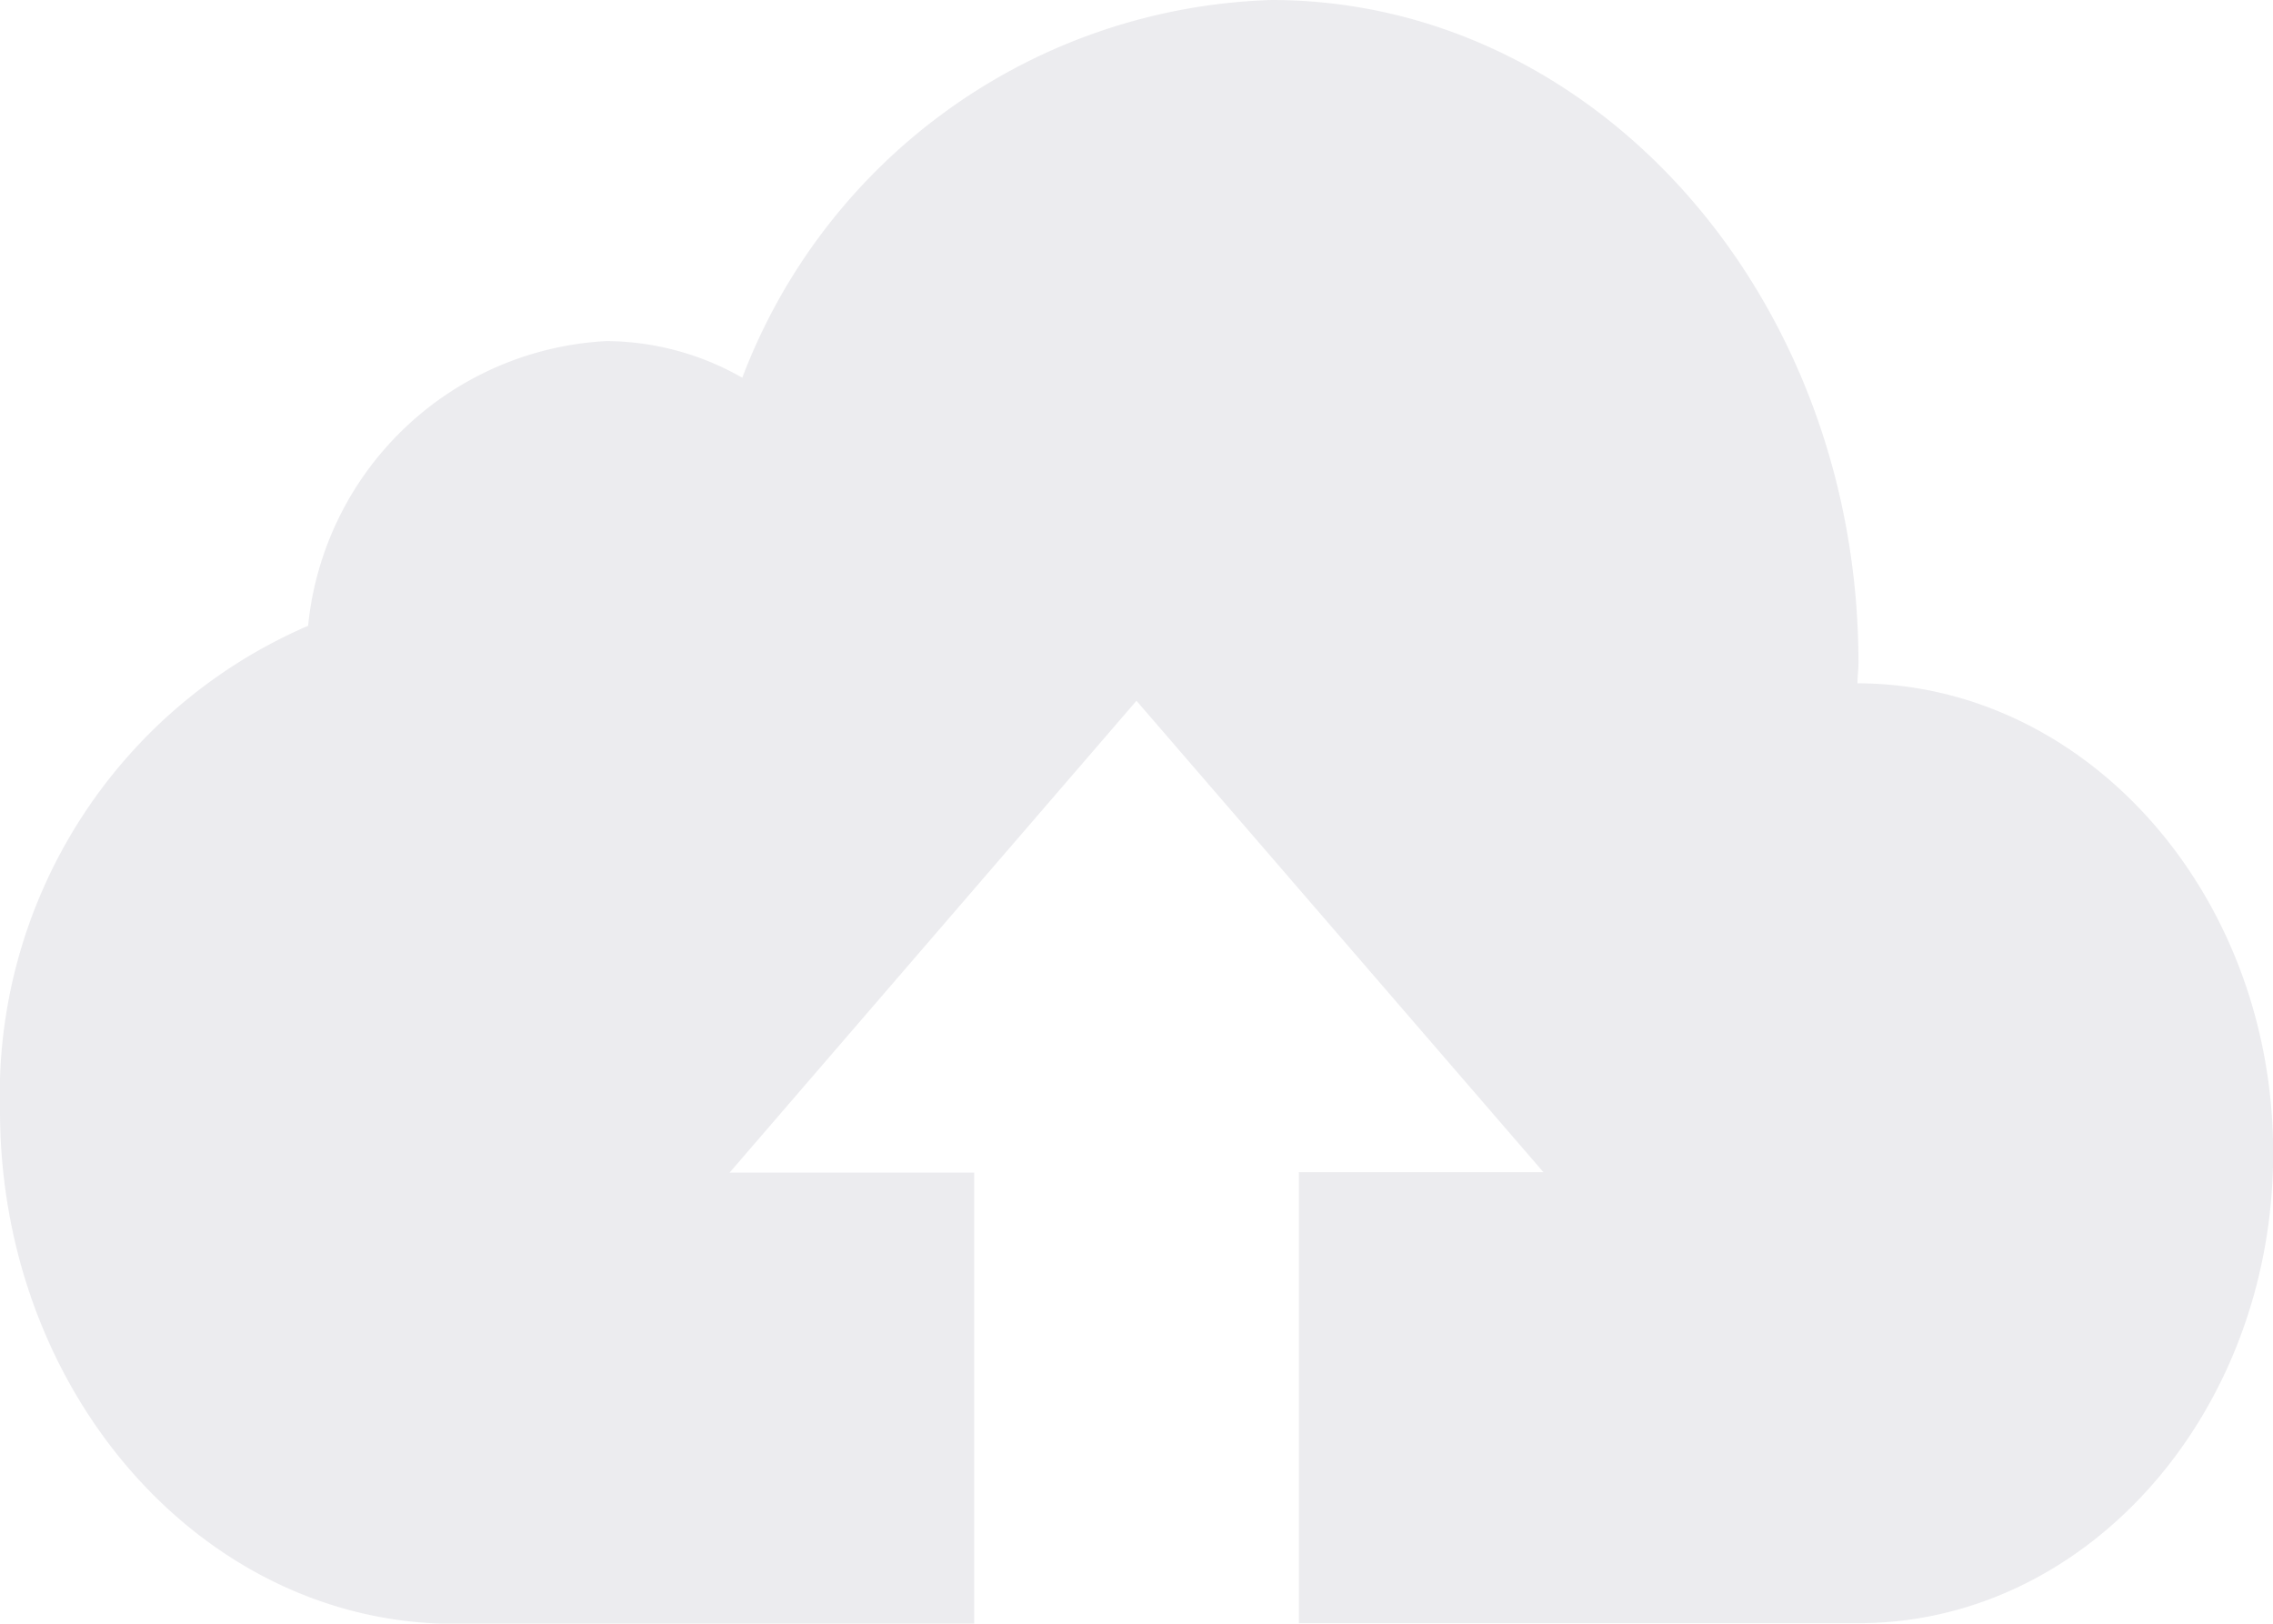 <svg id="upload" xmlns="http://www.w3.org/2000/svg" width="38.981" height="27.842" viewBox="0 0 38.981 27.842">
  <path id="Path_343" data-name="Path 343" d="M31.855,11.717c0-.116.017-.232.017-.348C31.872,5.085,27.365,0,21.805,0A10.038,10.038,0,0,0,12.73,6.477,4.744,4.744,0,0,0,10.4,5.849a5.426,5.426,0,0,0-5.116,4.882A8.755,8.755,0,0,0,0,19.045c0,4.853,3.489,8.8,7.788,8.8h8.919V20.108H12.512l6.978-8.091L26.469,20.1H22.275v7.734h9.6c3.933,0,7.109-3.625,7.109-8.062S35.788,11.726,31.855,11.717Z" transform="translate(0 0)" fill="#43425d" opacity="0.1"/>
</svg>
